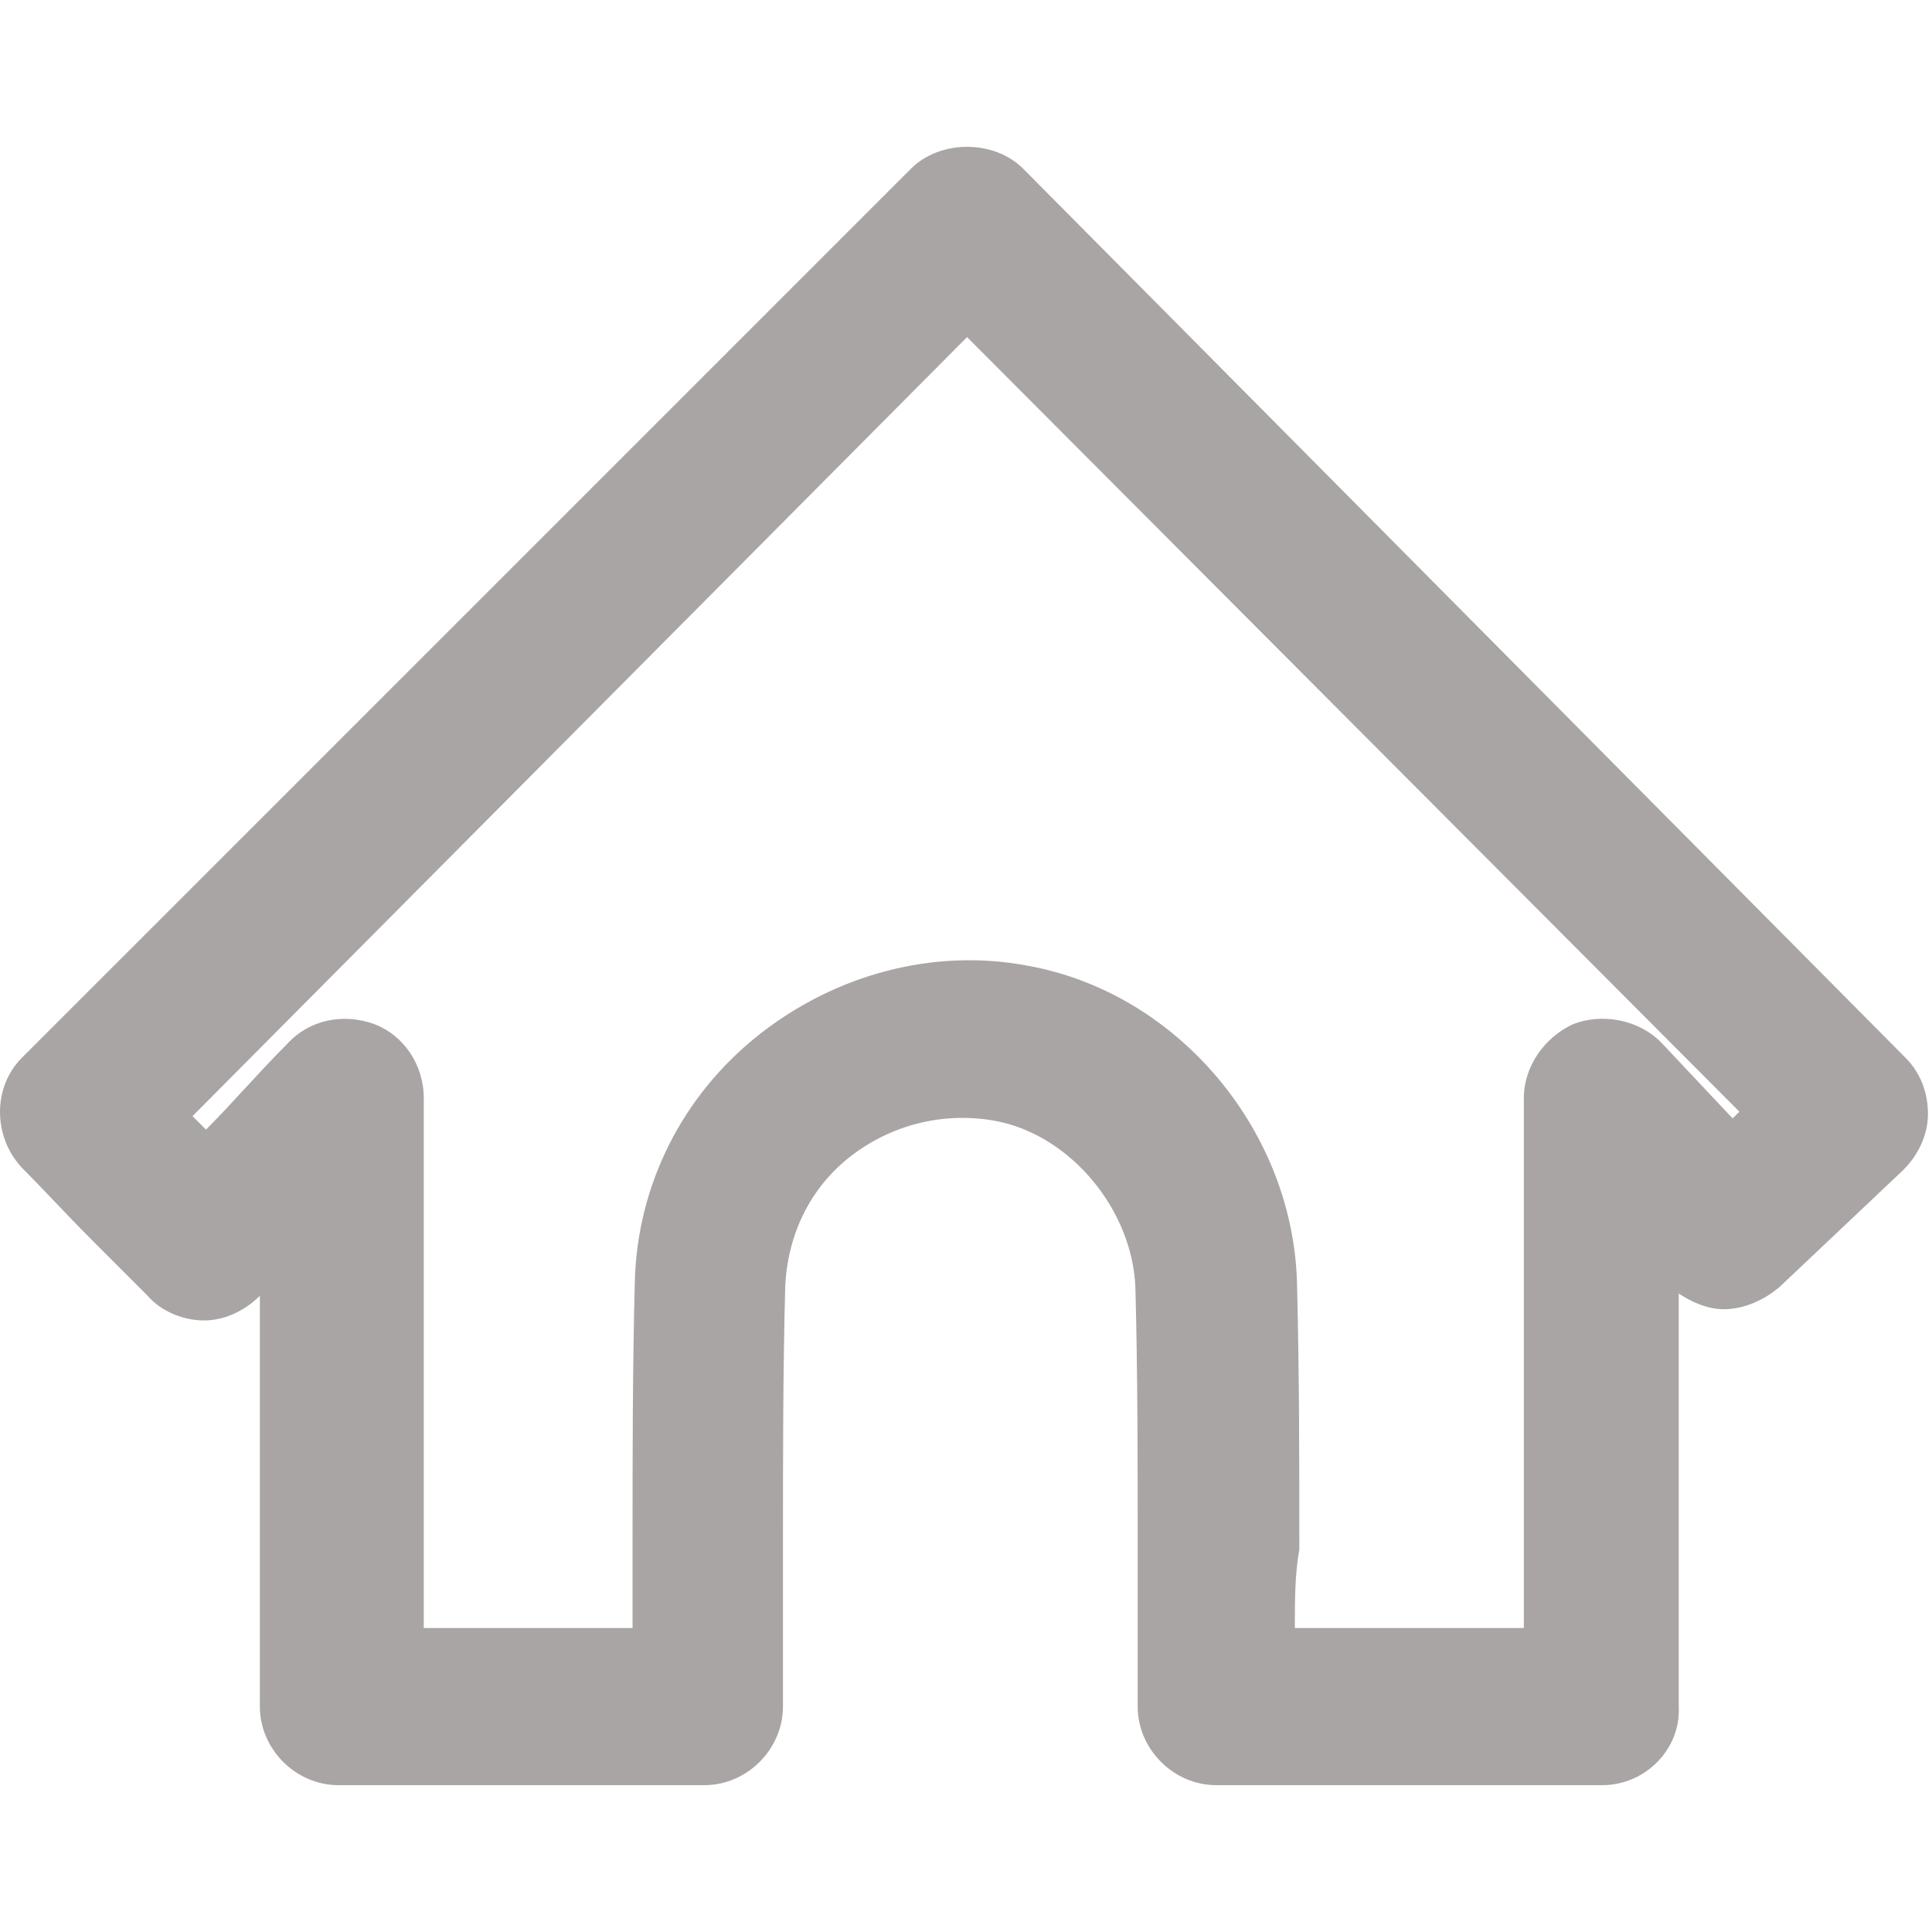 <svg width="500" height="500" viewBox="0 0 500 500" fill="none" xmlns="http://www.w3.org/2000/svg">
<rect width="500" height="500" fill="white"/>
<path d="M414.704 462H314.768C303.729 462 294.432 452.704 294.432 441.664V429.463C294.432 419.585 294.432 409.708 294.432 400.412C294.432 378.333 294.432 355.673 293.851 333.594C293.27 313.259 277.002 293.504 257.247 290.018C243.883 287.694 230.52 291.18 220.062 299.314C209.603 307.448 203.793 319.65 203.212 333.013C202.631 355.092 202.631 377.752 202.631 399.25C202.631 409.127 202.631 419.004 202.631 428.882V441.664C202.631 452.704 193.335 462 182.295 462H87.589C76.549 462 67.253 452.704 67.253 441.664V335.337C63.186 339.405 57.957 341.729 52.728 341.729C47.498 341.729 41.688 339.405 38.202 335.337L24.258 321.393C17.285 314.421 11.475 308.029 5.665 302.219C-1.888 294.085 -1.888 281.302 5.665 273.749L235.749 43.665C243.302 36.112 257.247 36.112 264.8 43.665L493.142 273.749C497.209 277.816 498.952 283.046 498.952 288.275C498.952 293.504 496.628 298.733 492.56 302.8L460.604 333.013C456.537 336.499 451.308 338.824 446.079 338.824C442.012 338.824 437.944 337.081 434.458 334.756V441.664C435.039 452.704 425.743 462 414.704 462ZM335.104 421.329H394.368V284.208C394.368 276.073 399.597 268.52 407.15 265.034C414.704 262.129 424 263.872 429.81 269.682L448.403 289.437L450.146 287.694L250.275 87.242L49.822 288.856C50.985 290.018 52.147 291.18 53.309 292.342C60.281 285.37 66.672 277.816 74.225 270.263C80.036 263.872 88.751 262.129 96.885 265.034C104.438 267.939 109.668 275.492 109.668 284.208V421.329H163.703C163.703 413.775 163.703 406.803 163.703 399.25C163.703 377.171 163.703 354.511 164.284 331.851C164.865 306.867 176.485 283.627 196.24 267.939C215.994 252.251 241.559 245.279 265.962 249.927C304.891 256.9 335.104 292.923 335.685 333.013C336.266 355.673 336.266 378.914 336.266 400.993C335.104 407.384 335.104 414.356 335.104 421.329Z" fill="#A9A5A5"/>
</svg>
